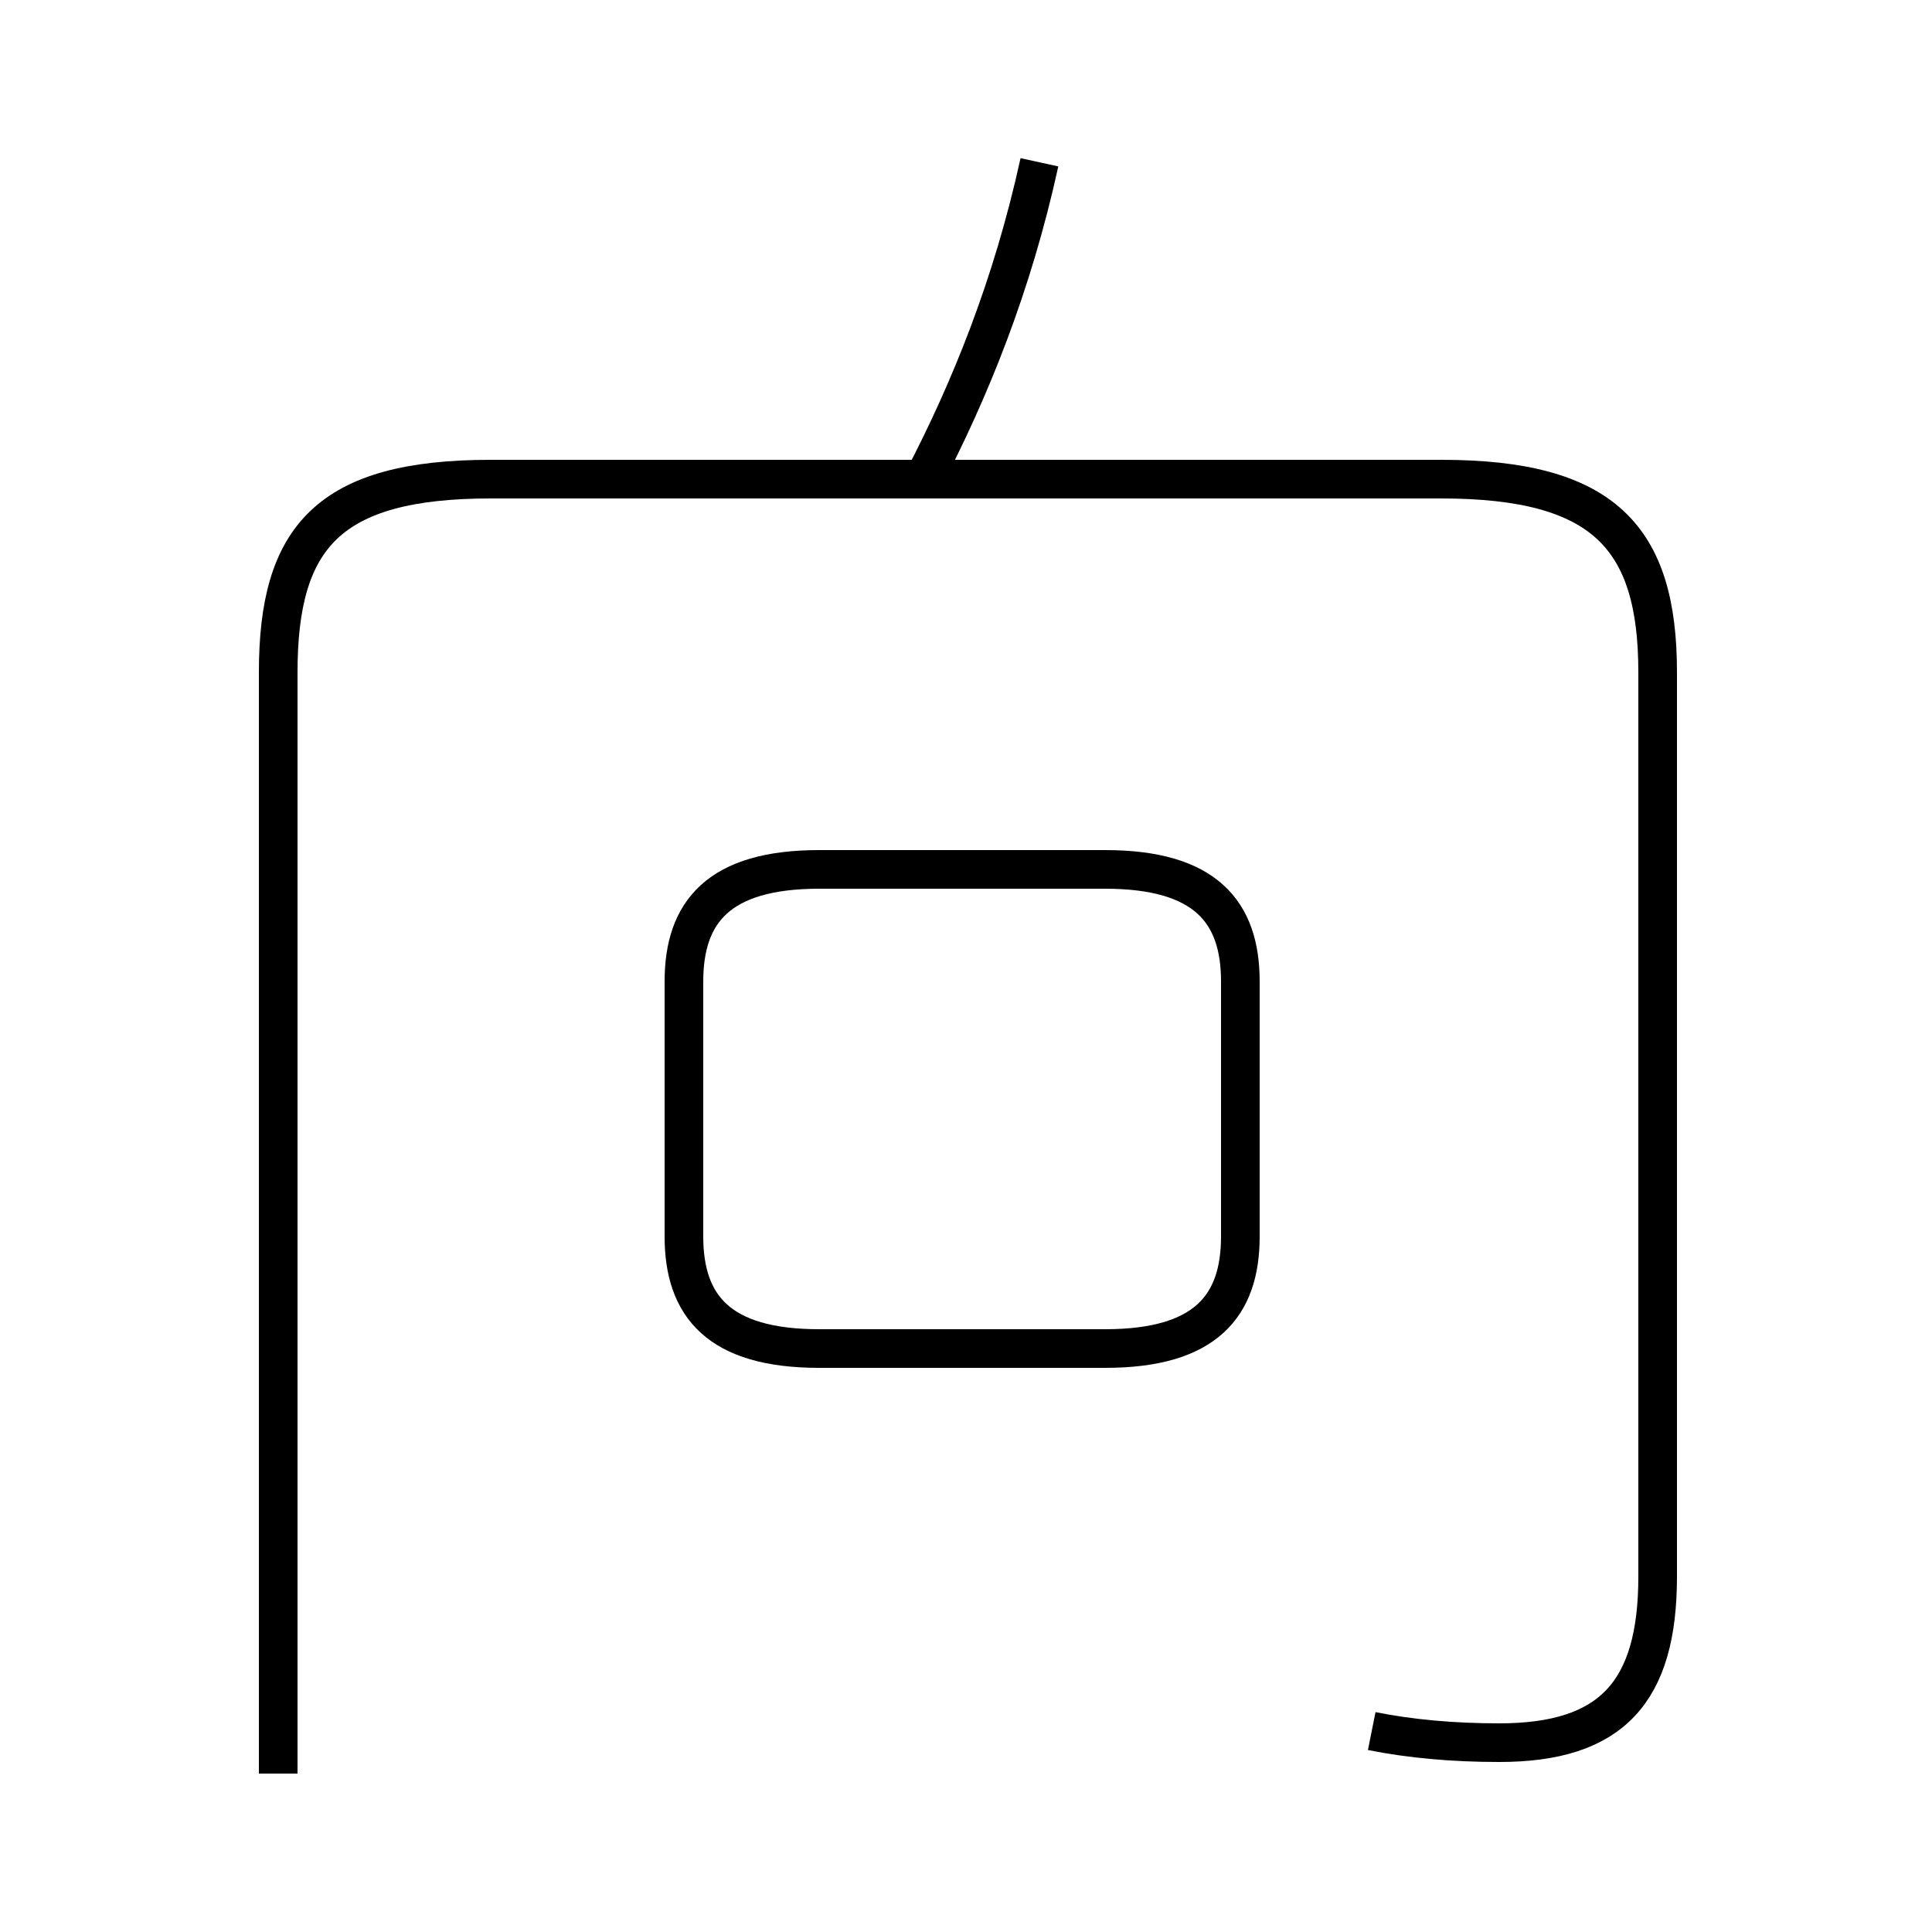 <?xml version='1.0' encoding='utf8'?>
<svg viewBox="0.0 -44.0 50.0 50.0" version="1.1" xmlns="http://www.w3.org/2000/svg">
<rect x="0.0" y="-44.0" width="50.0" height="50.0" fill="#808080" stroke="none"/>
<rect x="-1000" y="-1000" width="2000" height="2000" stroke="white" fill="white"/>
<g style="fill:none; stroke:#000000;  stroke-width:1">
<path d="M 35.5 -0.8 C 36.5 -1.0 37.6 -1.1 38.8 -1.1 C 41.7 -1.1 42.9 0.2 42.9 3.2 L 42.9 26.6 C 42.9 30.1 41.5 31.6 37.3 31.6 L 12.7 31.6 C 8.5 31.6 7.2 30.1 7.2 26.6 L 7.2 -1.9 M 23.9 31.6 C 25.1 33.9 26.2 36.6 26.9 39.8 M 21.2 9.1 L 28.6 9.1 C 31.2 9.1 32.1 10.2 32.1 12.0 L 32.1 18.6 C 32.1 20.4 31.2 21.5 28.6 21.5 L 21.2 21.5 C 18.6 21.5 17.7 20.4 17.7 18.6 L 17.7 12.0 C 17.7 10.2 18.6 9.1 21.2 9.1 Z" transform="scale(1, -1)" />
</g>
</svg>